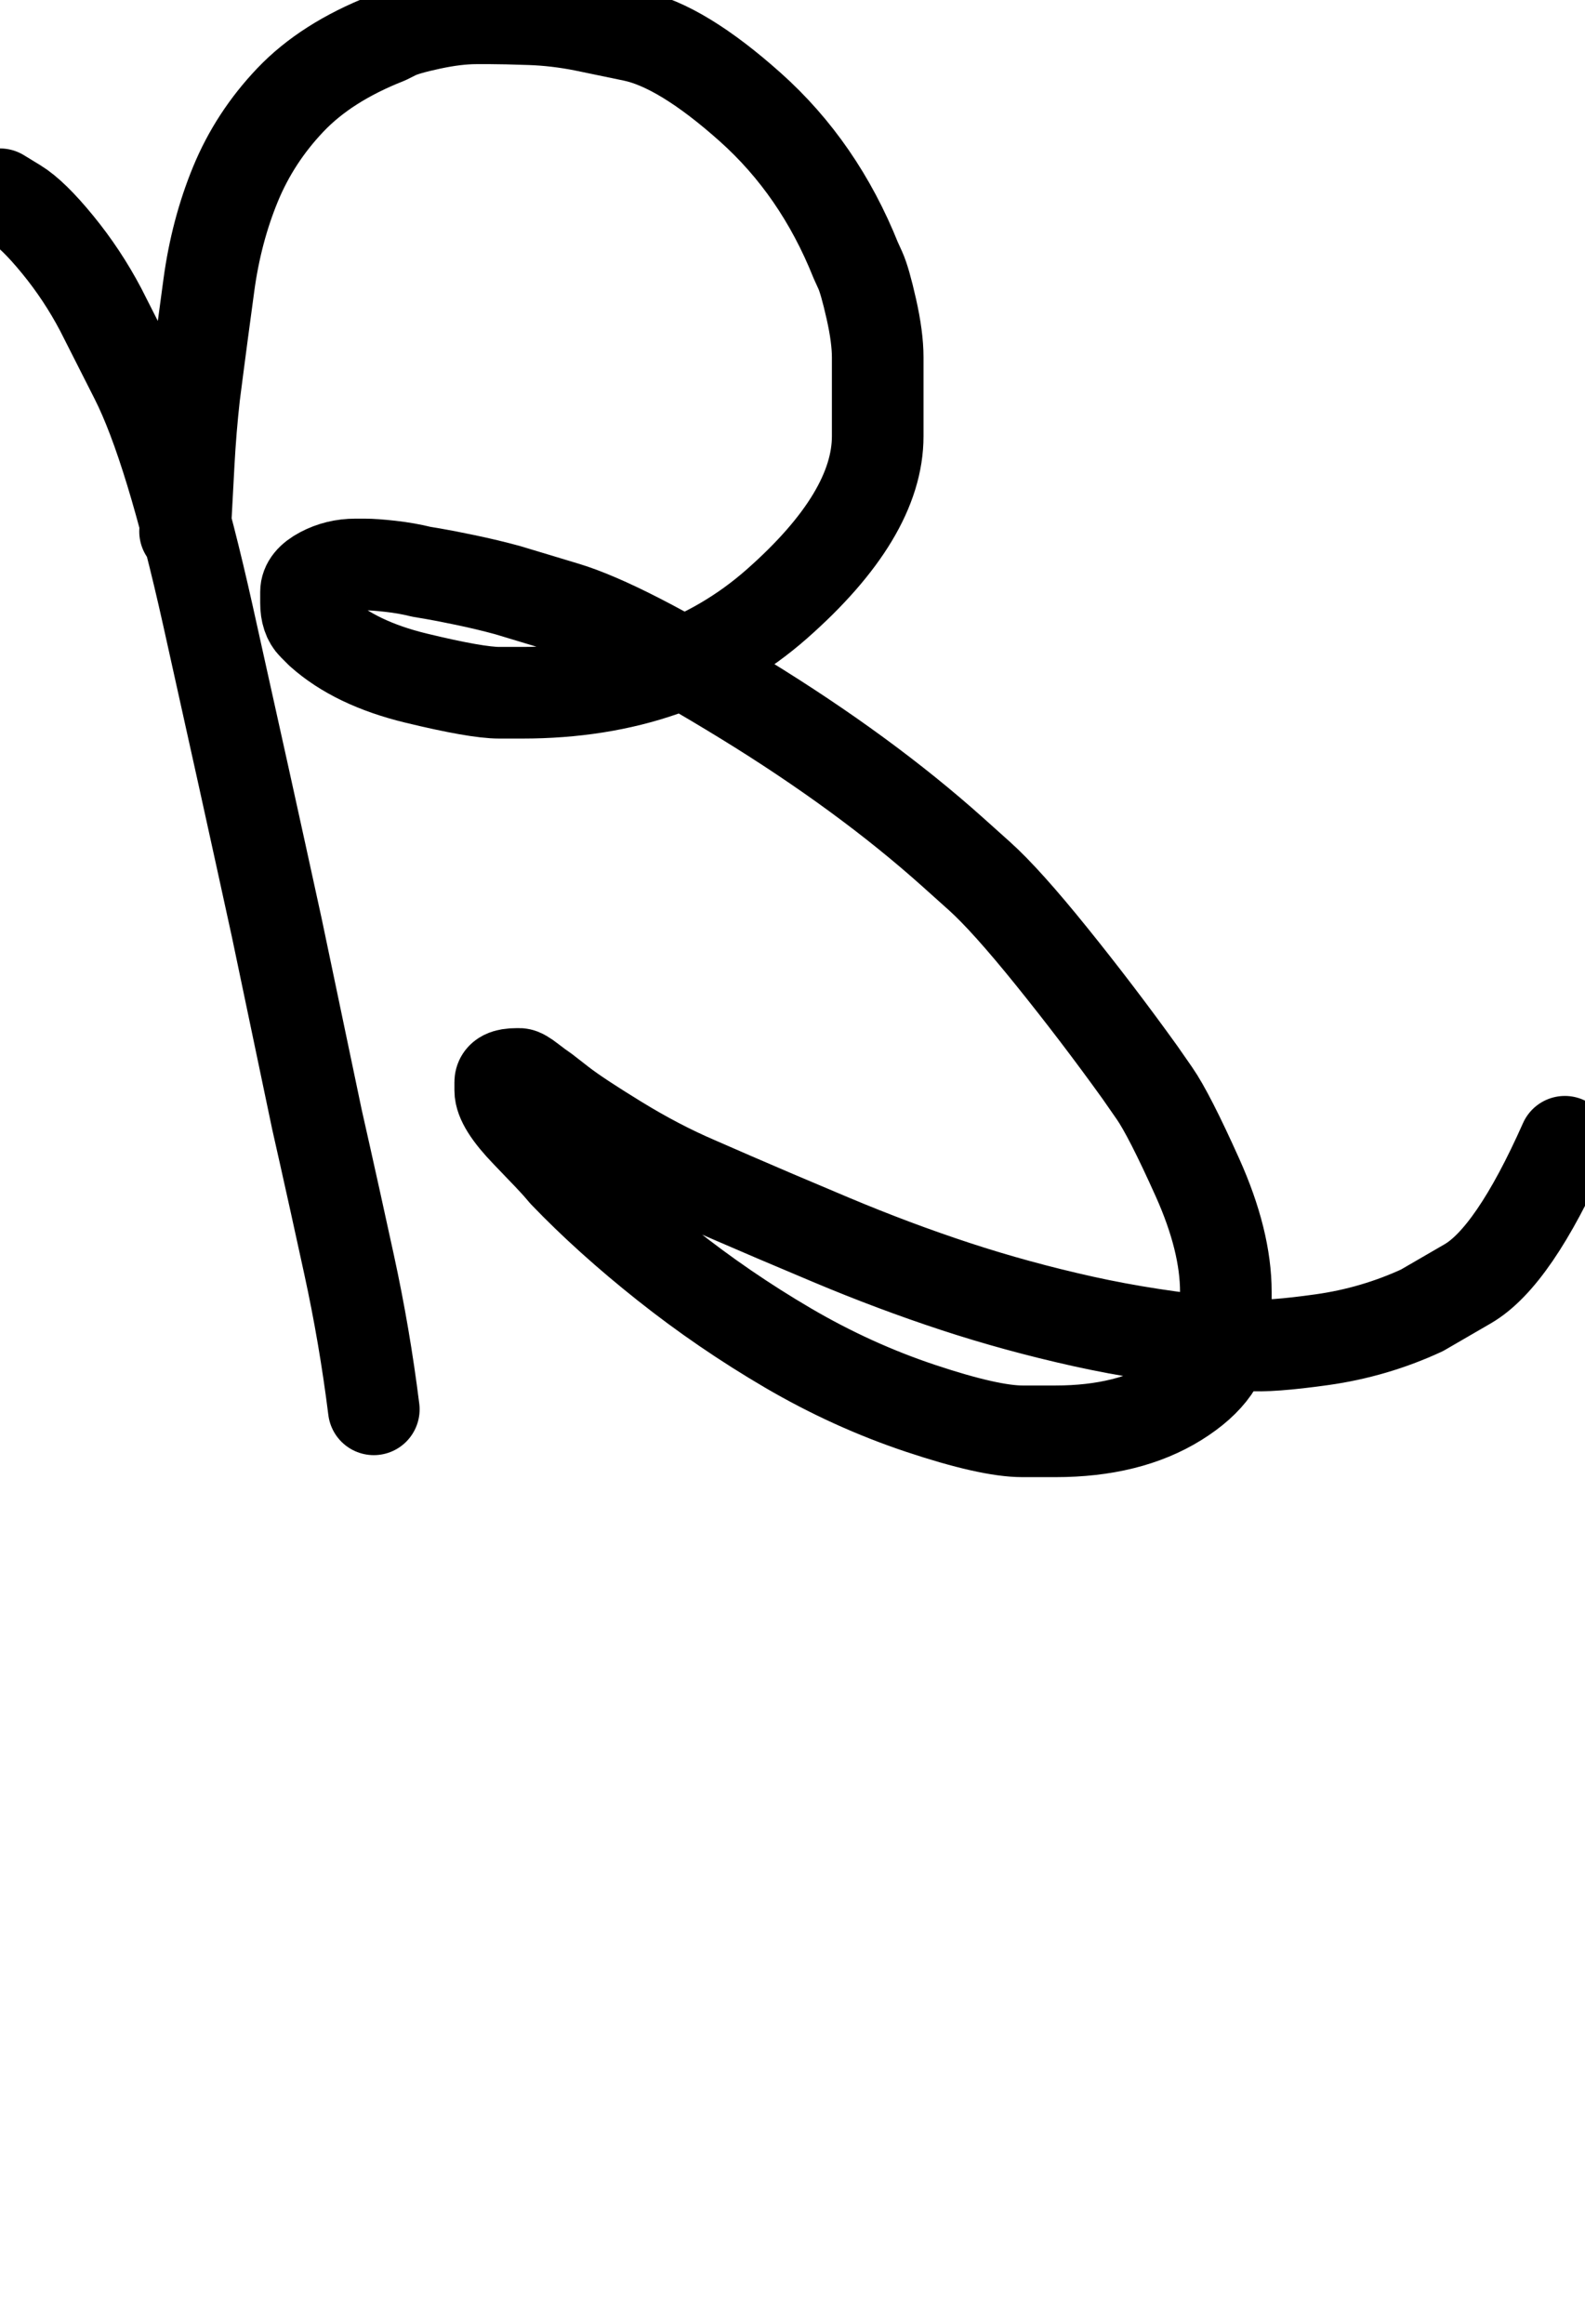 <?xml version="1.0" encoding="UTF-8"?>
<svg xmlns="http://www.w3.org/2000/svg" width="865" height="1268" viewBox="0 0 865 1268" data-advance="865" data-ascent="750" data-descent="-518" data-vertical-extent="1268" data-units-per-em="1000" data-glyph-name="B" data-codepoint="66" fill="none" stroke="currentColor" stroke-width="50" stroke-linecap="round" stroke-linejoin="round">
  <path d="M0 106Q0 106 9.0 111.5Q18 117 31.5 133.5Q45 150 55 169Q55 169 74.0 206.5Q93 244 113.5 336.0Q134 428 151 506L173 611Q173 611 177.5 631.0Q182 651 190.5 690.0Q199 729 204 769M101 290Q101 290 101.5 280.5Q102 271 103.0 252.5Q104 234 106 216Q106 216 108.0 200.5Q110 185 114.0 155.5Q118 126 128.5 100.5Q139 75 158.5 54.5Q178 34 211 21Q211 21 216.0 18.5Q221 16 235.0 13.0Q249 10 260 10Q260 10 267.5 10.0Q275 10 289.5 10.5Q304 11 319 14Q319 14 345.5 19.5Q372 25 409.5 58.5Q447 92 467 142Q467 142 469.5 147.5Q472 153 475.5 168.5Q479 184 479 195Q479 195 479.0 238.0Q479 281 424.0 329.5Q369 378 285 378Q285 378 272.5 378.0Q260 378 227.0 370.0Q194 362 175 345Q175 345 171.0 341.0Q167 337 167 329Q167 329 167.0 323.0Q167 317 175.5 312.5Q184 308 194 308Q194 308 199.0 308.0Q204 308 213.0 309.0Q222 310 230 312Q230 312 236.0 313.0Q242 314 254.0 316.5Q266 319 277 322Q277 322 308.5 331.5Q340 341 406.0 381.5Q472 422 520 465Q520 465 534.5 478.0Q549 491 574.0 522.0Q599 553 622 585Q622 585 630.0 596.5Q638 608 653.5 642.5Q669 677 669 705Q669 705 669.0 726.5Q669 748 642.5 764.5Q616 781 576 781Q576 781 558.0 781.0Q540 781 502.5 768.5Q465 756 430.0 735.5Q395 715 363.5 690.0Q332 665 308 640Q308 640 305.0 636.5Q302 633 287.5 618.0Q273 603 273 595Q273 595 273.0 590.5Q273 586 282 586Q282 586 283.5 586.0Q285 586 289.5 589.5Q294 593 297 595Q297 595 306.0 602.0Q315 609 337.0 622.5Q359 636 380 645Q380 645 399.5 653.5Q419 662 453.5 676.5Q488 691 521.5 702.0Q555 713 591.0 721.0Q627 729 669 733Q669 733 681.0 734.0Q693 735 721.5 731.0Q750 727 776 715M776 715Q776 715 801.0 700.5Q826 686 854 623"/>
</svg>
